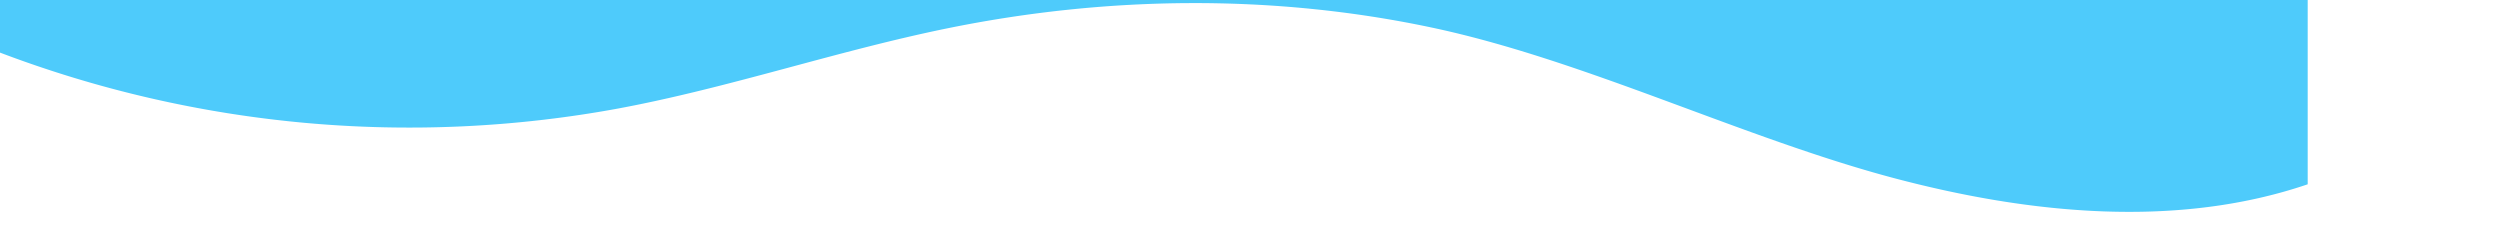 <svg  data-name="Layer 1" xmlns="http://www.w3.org/2000/svg" viewBox="0 0 1300 120" preserveAspectRatio="none" >
	<path  d="M321.39,56.44c58-10.79,114.16-30.13,172-41.86,82.39-16.72,168.19-17.73,250.45-.39C823.78,31,906.67,72,985.66,92.83c70.05,18.48,146.53,26.09,214.34,3V0H0V27.35A600.21,600.21,0,0,0,321.39,56.44Z" class="shape-fill" fill="#41C7FA" fill-opacity="0.929"></path>
</svg>